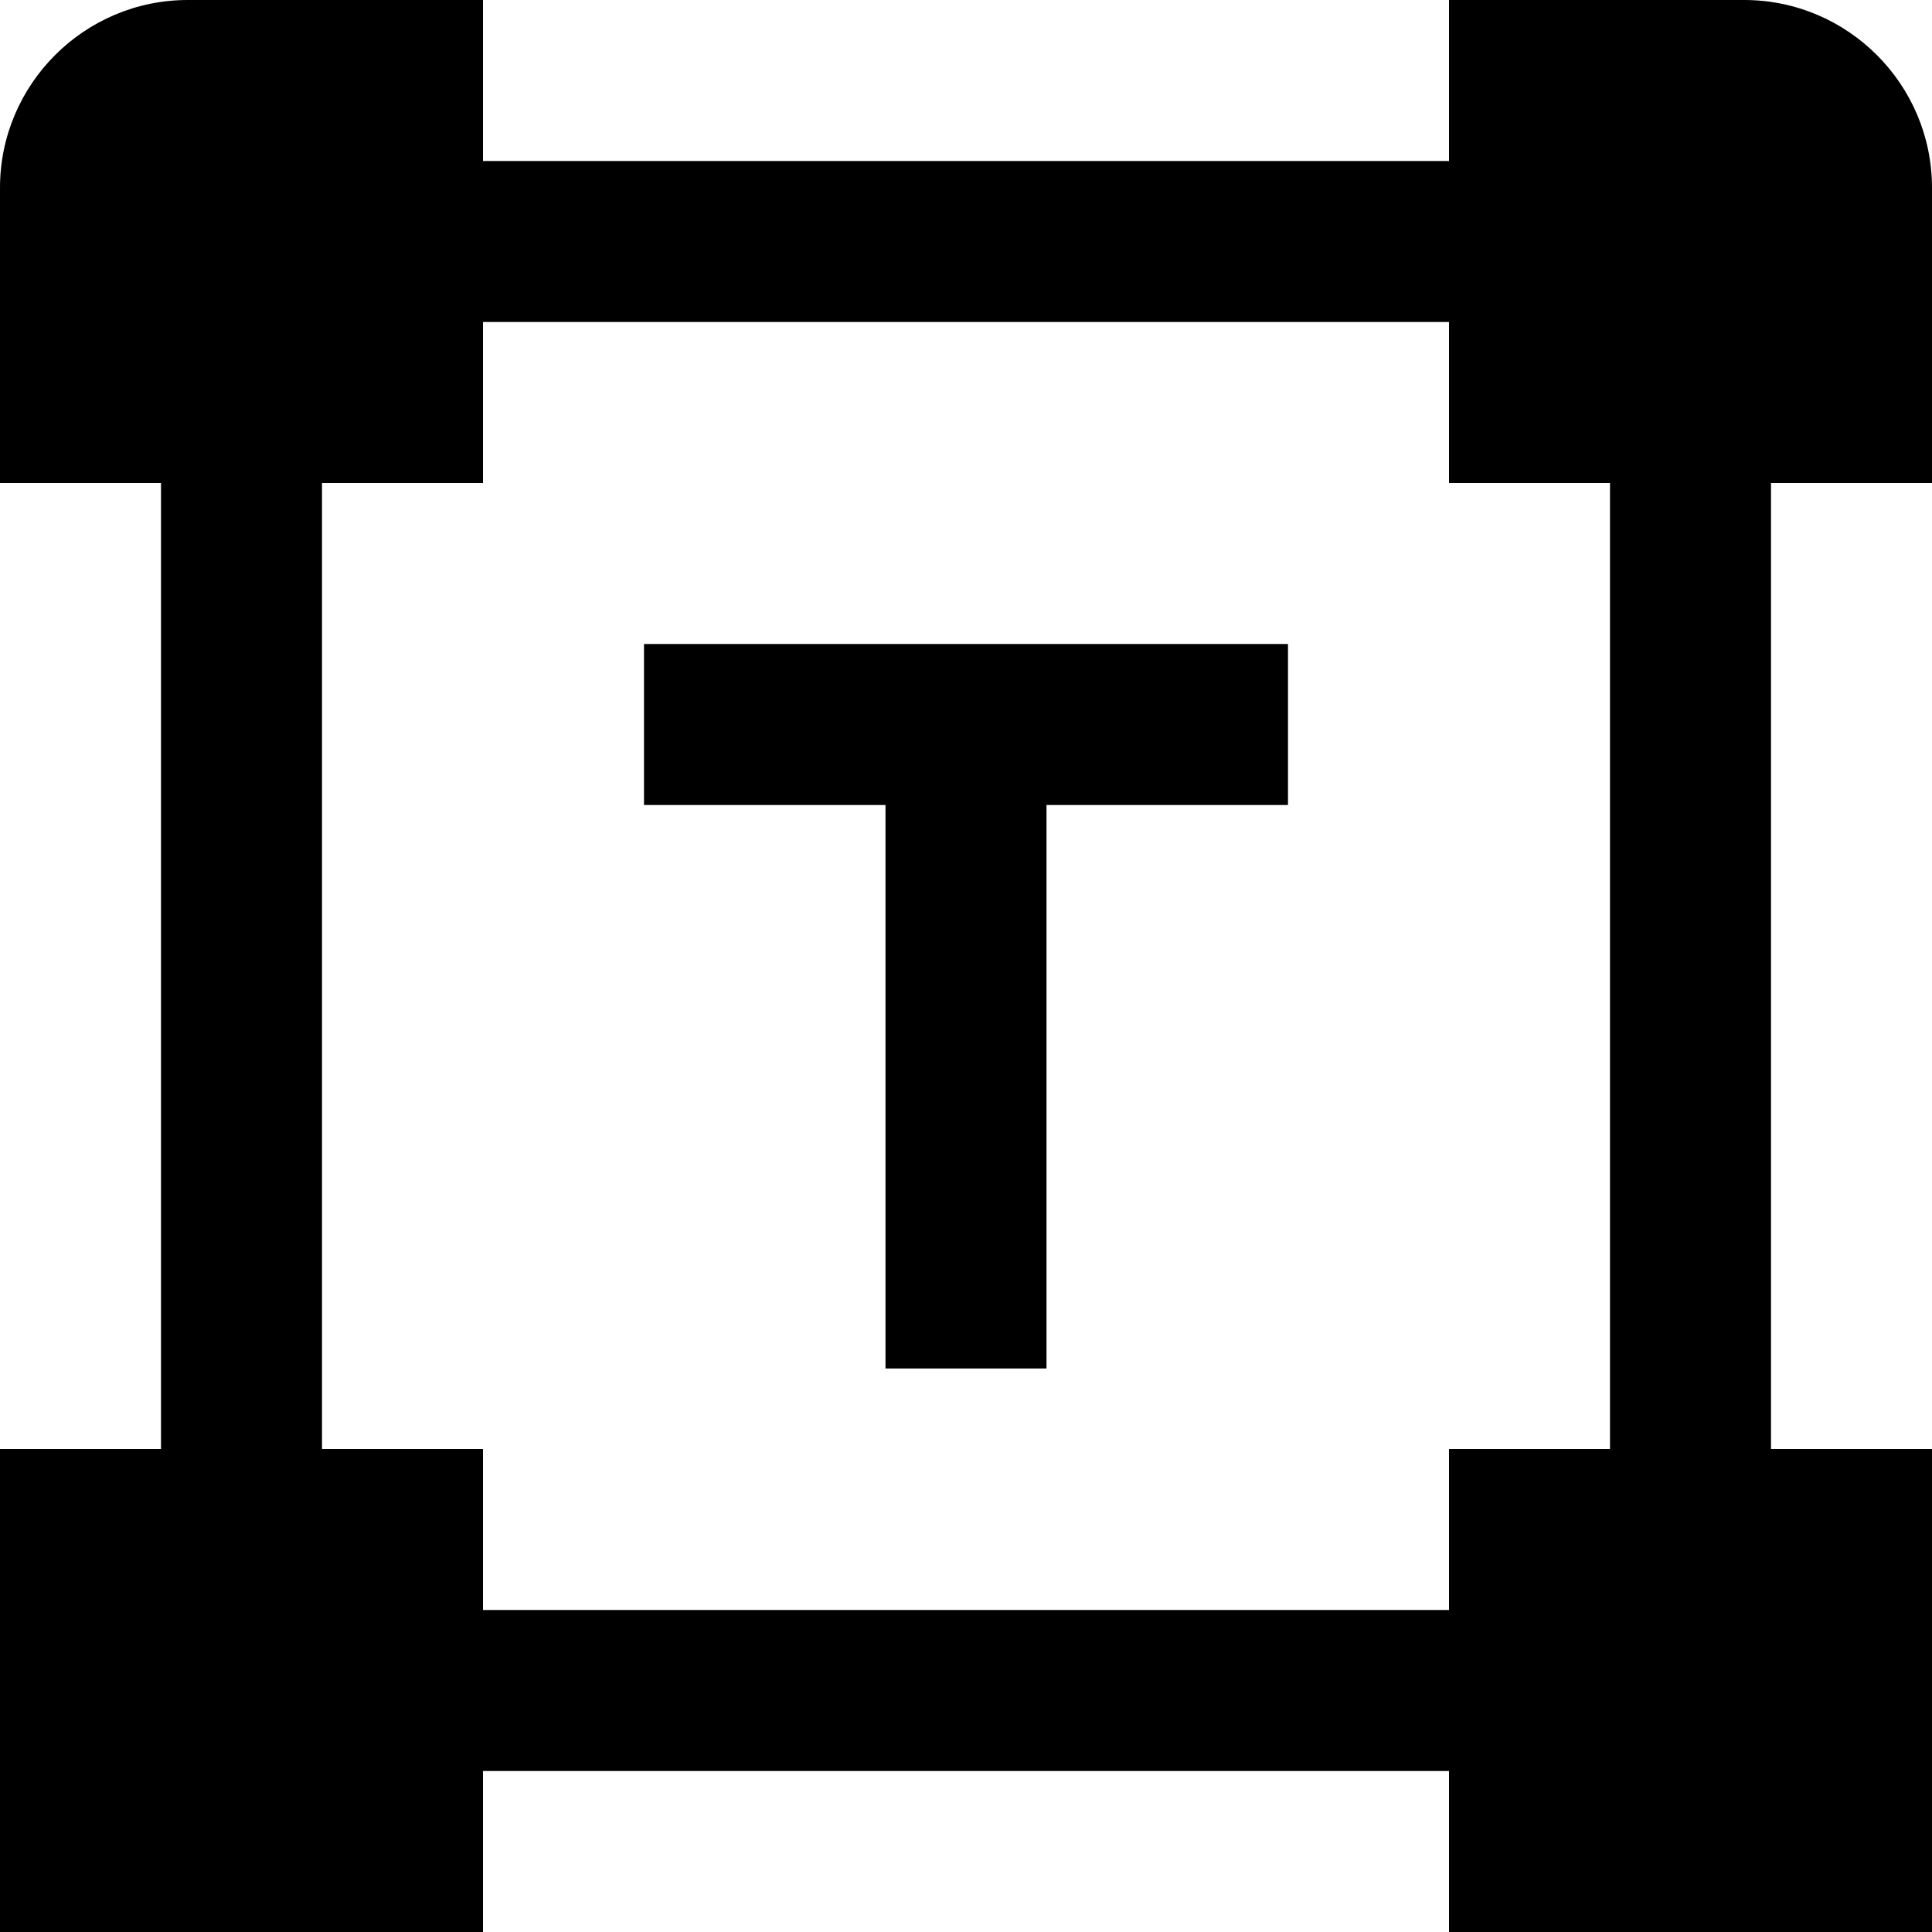 <?xml version="1.0" encoding="UTF-8"?>
<svg xmlns="http://www.w3.org/2000/svg" id="Layer_1" data-name="Layer 1" viewBox="0 0 24 24">
  <path d="m24,6v-3.667c0-1.286-1.047-2.333-2.333-2.333h-3.667v2H6V0h-3.667C1.047,0,0,1.047,0,2.333v3.667h2v12H0v6h6v-2h12v2h6v-6h-2V6h2Zm-4,12h-2v2H6v-2h-2V6h2v-2h12v2h2v12Zm-12-10h8v2h-3v7h-2v-7h-3v-2Z"/>
</svg>
